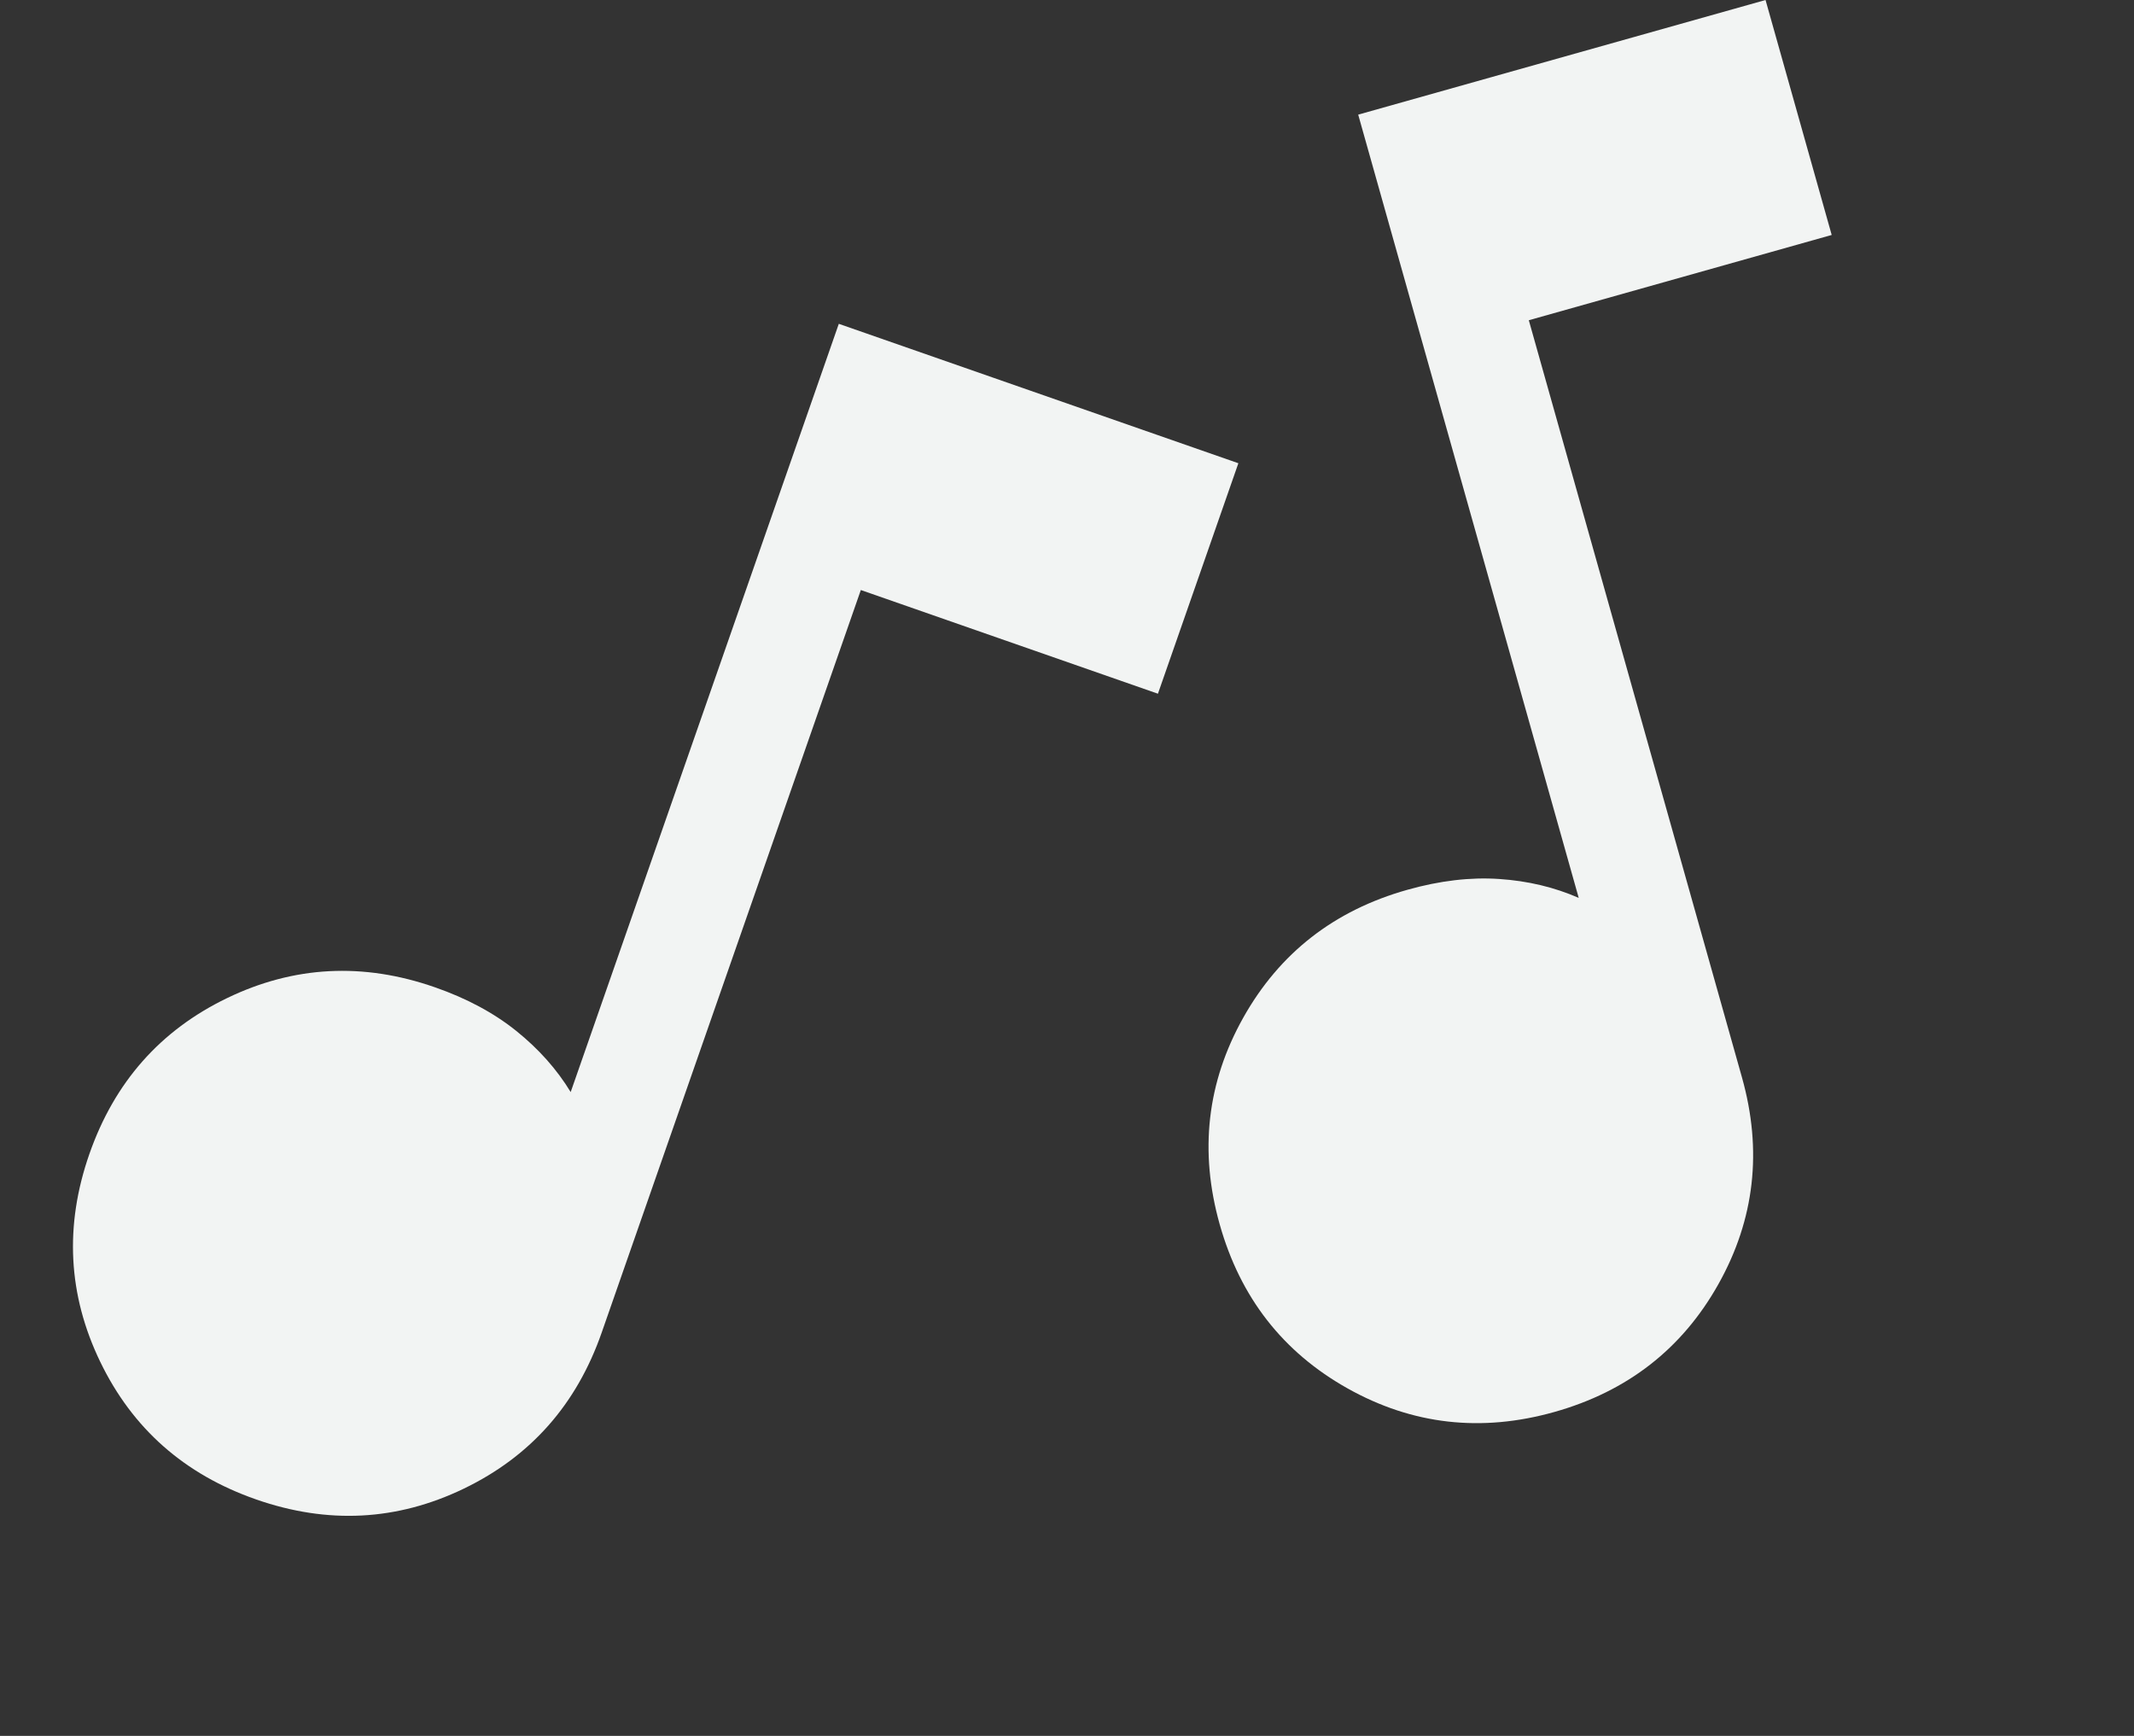 <svg width="59" fill="#F2F4F3" height="48" xmlns="http://www.w3.org/2000/svg" class="bi">
<rect width="100%" height="100%" fill="#333333" stroke="none"/>
<path d="M7.081 41.461C5.098 40.769 3.661 39.5 2.77 37.653C1.879 35.806 1.779 33.891 2.471 31.909C3.163 29.926 4.432 28.489 6.279 27.598C8.126 26.706 10.041 26.607 12.023 27.299C12.905 27.606 13.655 28.009 14.276 28.508C14.896 29.007 15.397 29.57 15.778 30.197L23.191 8.954L34.238 12.809L32.014 19.182L23.8 16.315L16.634 36.851C15.942 38.834 14.672 40.271 12.825 41.162C10.979 42.053 9.064 42.153 7.081 41.461Z" fill="#F2F4F3"/>
<path d="M42.974 39.043C40.953 39.612 39.048 39.395 37.259 38.392C35.47 37.389 34.291 35.877 33.722 33.856C33.153 31.834 33.37 29.929 34.373 28.14C35.376 26.352 36.888 25.173 38.91 24.604C39.808 24.351 40.654 24.251 41.449 24.305C42.243 24.358 42.976 24.533 43.648 24.828L37.551 3.17L48.813 1.17436e-06L50.642 6.497L42.268 8.855L48.161 29.791C48.73 31.813 48.513 33.718 47.511 35.506C46.508 37.295 44.995 38.474 42.974 39.043Z" fill="#F2F4F3"/>
</svg>
